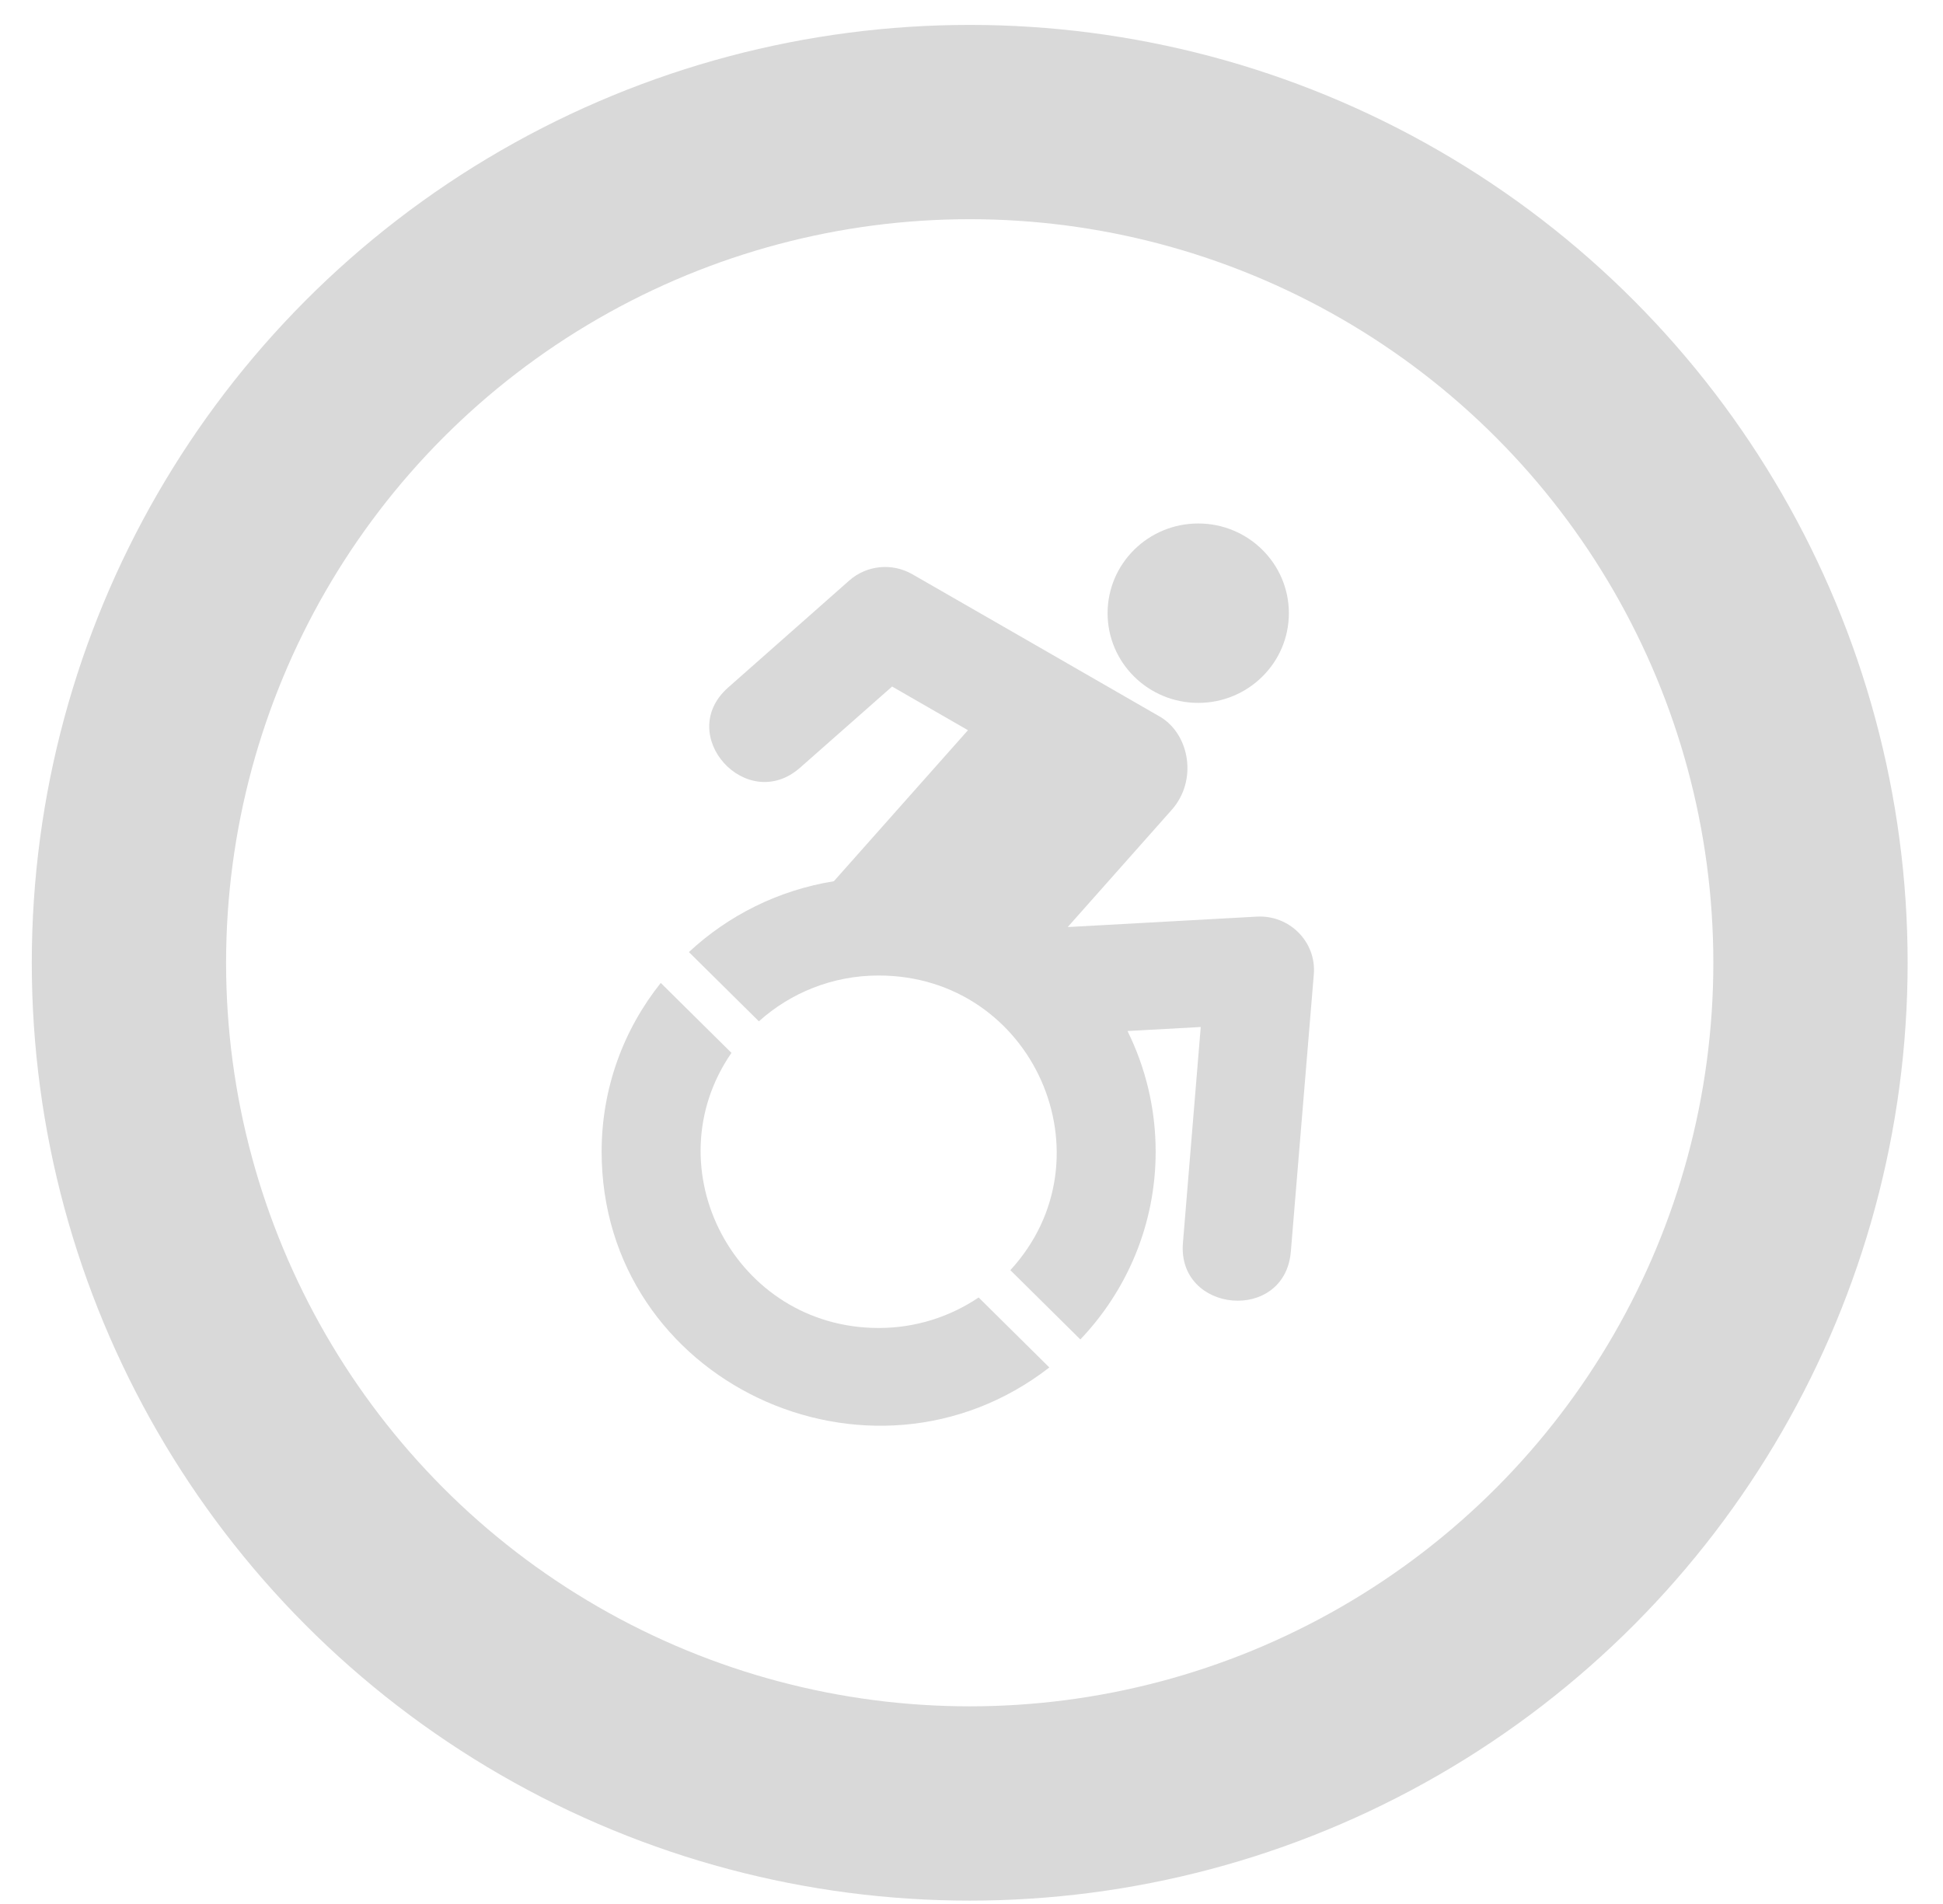 <svg width="50" height="49" viewBox="0 0 50 49" fill="none" xmlns="http://www.w3.org/2000/svg">
<circle cx="24.954" cy="24.777" r="21.636" stroke="#D9D9D9" stroke-width="5"/>
<path d="M33.809 25.073L33.218 32.207C33.067 34.053 30.289 33.799 30.441 31.985L30.899 26.43L29.015 26.534C29.478 27.473 29.739 28.525 29.739 29.64C29.739 31.509 29.002 33.21 27.801 34.471L26 32.688C28.653 29.799 26.6 25.105 22.609 25.105C21.422 25.105 20.34 25.554 19.529 26.284L17.728 24.502C18.736 23.563 20.024 22.91 21.458 22.679L24.909 18.792L22.957 17.668L20.592 19.754C19.217 20.969 17.357 18.915 18.736 17.695L21.852 14.942C22.302 14.543 22.957 14.479 23.479 14.779C23.479 14.779 29.863 18.448 29.872 18.457C30.615 18.915 30.821 20.089 30.152 20.842L27.476 23.858L32.338 23.59C33.186 23.541 33.878 24.244 33.809 25.073ZM30.835 18.089C32.123 18.089 33.167 17.055 33.167 15.781C33.167 14.506 32.123 13.472 30.835 13.472C29.547 13.472 28.502 14.506 28.502 15.781C28.502 17.055 29.547 18.089 30.835 18.089ZM22.613 34.176C18.919 34.176 16.775 30.067 18.823 27.096L17.004 25.296C16.051 26.488 15.482 27.999 15.482 29.636C15.482 35.563 22.389 38.77 27.003 35.192L25.184 33.391C24.451 33.885 23.567 34.176 22.613 34.176Z" fill="#D9D9D9"/>
</svg>
